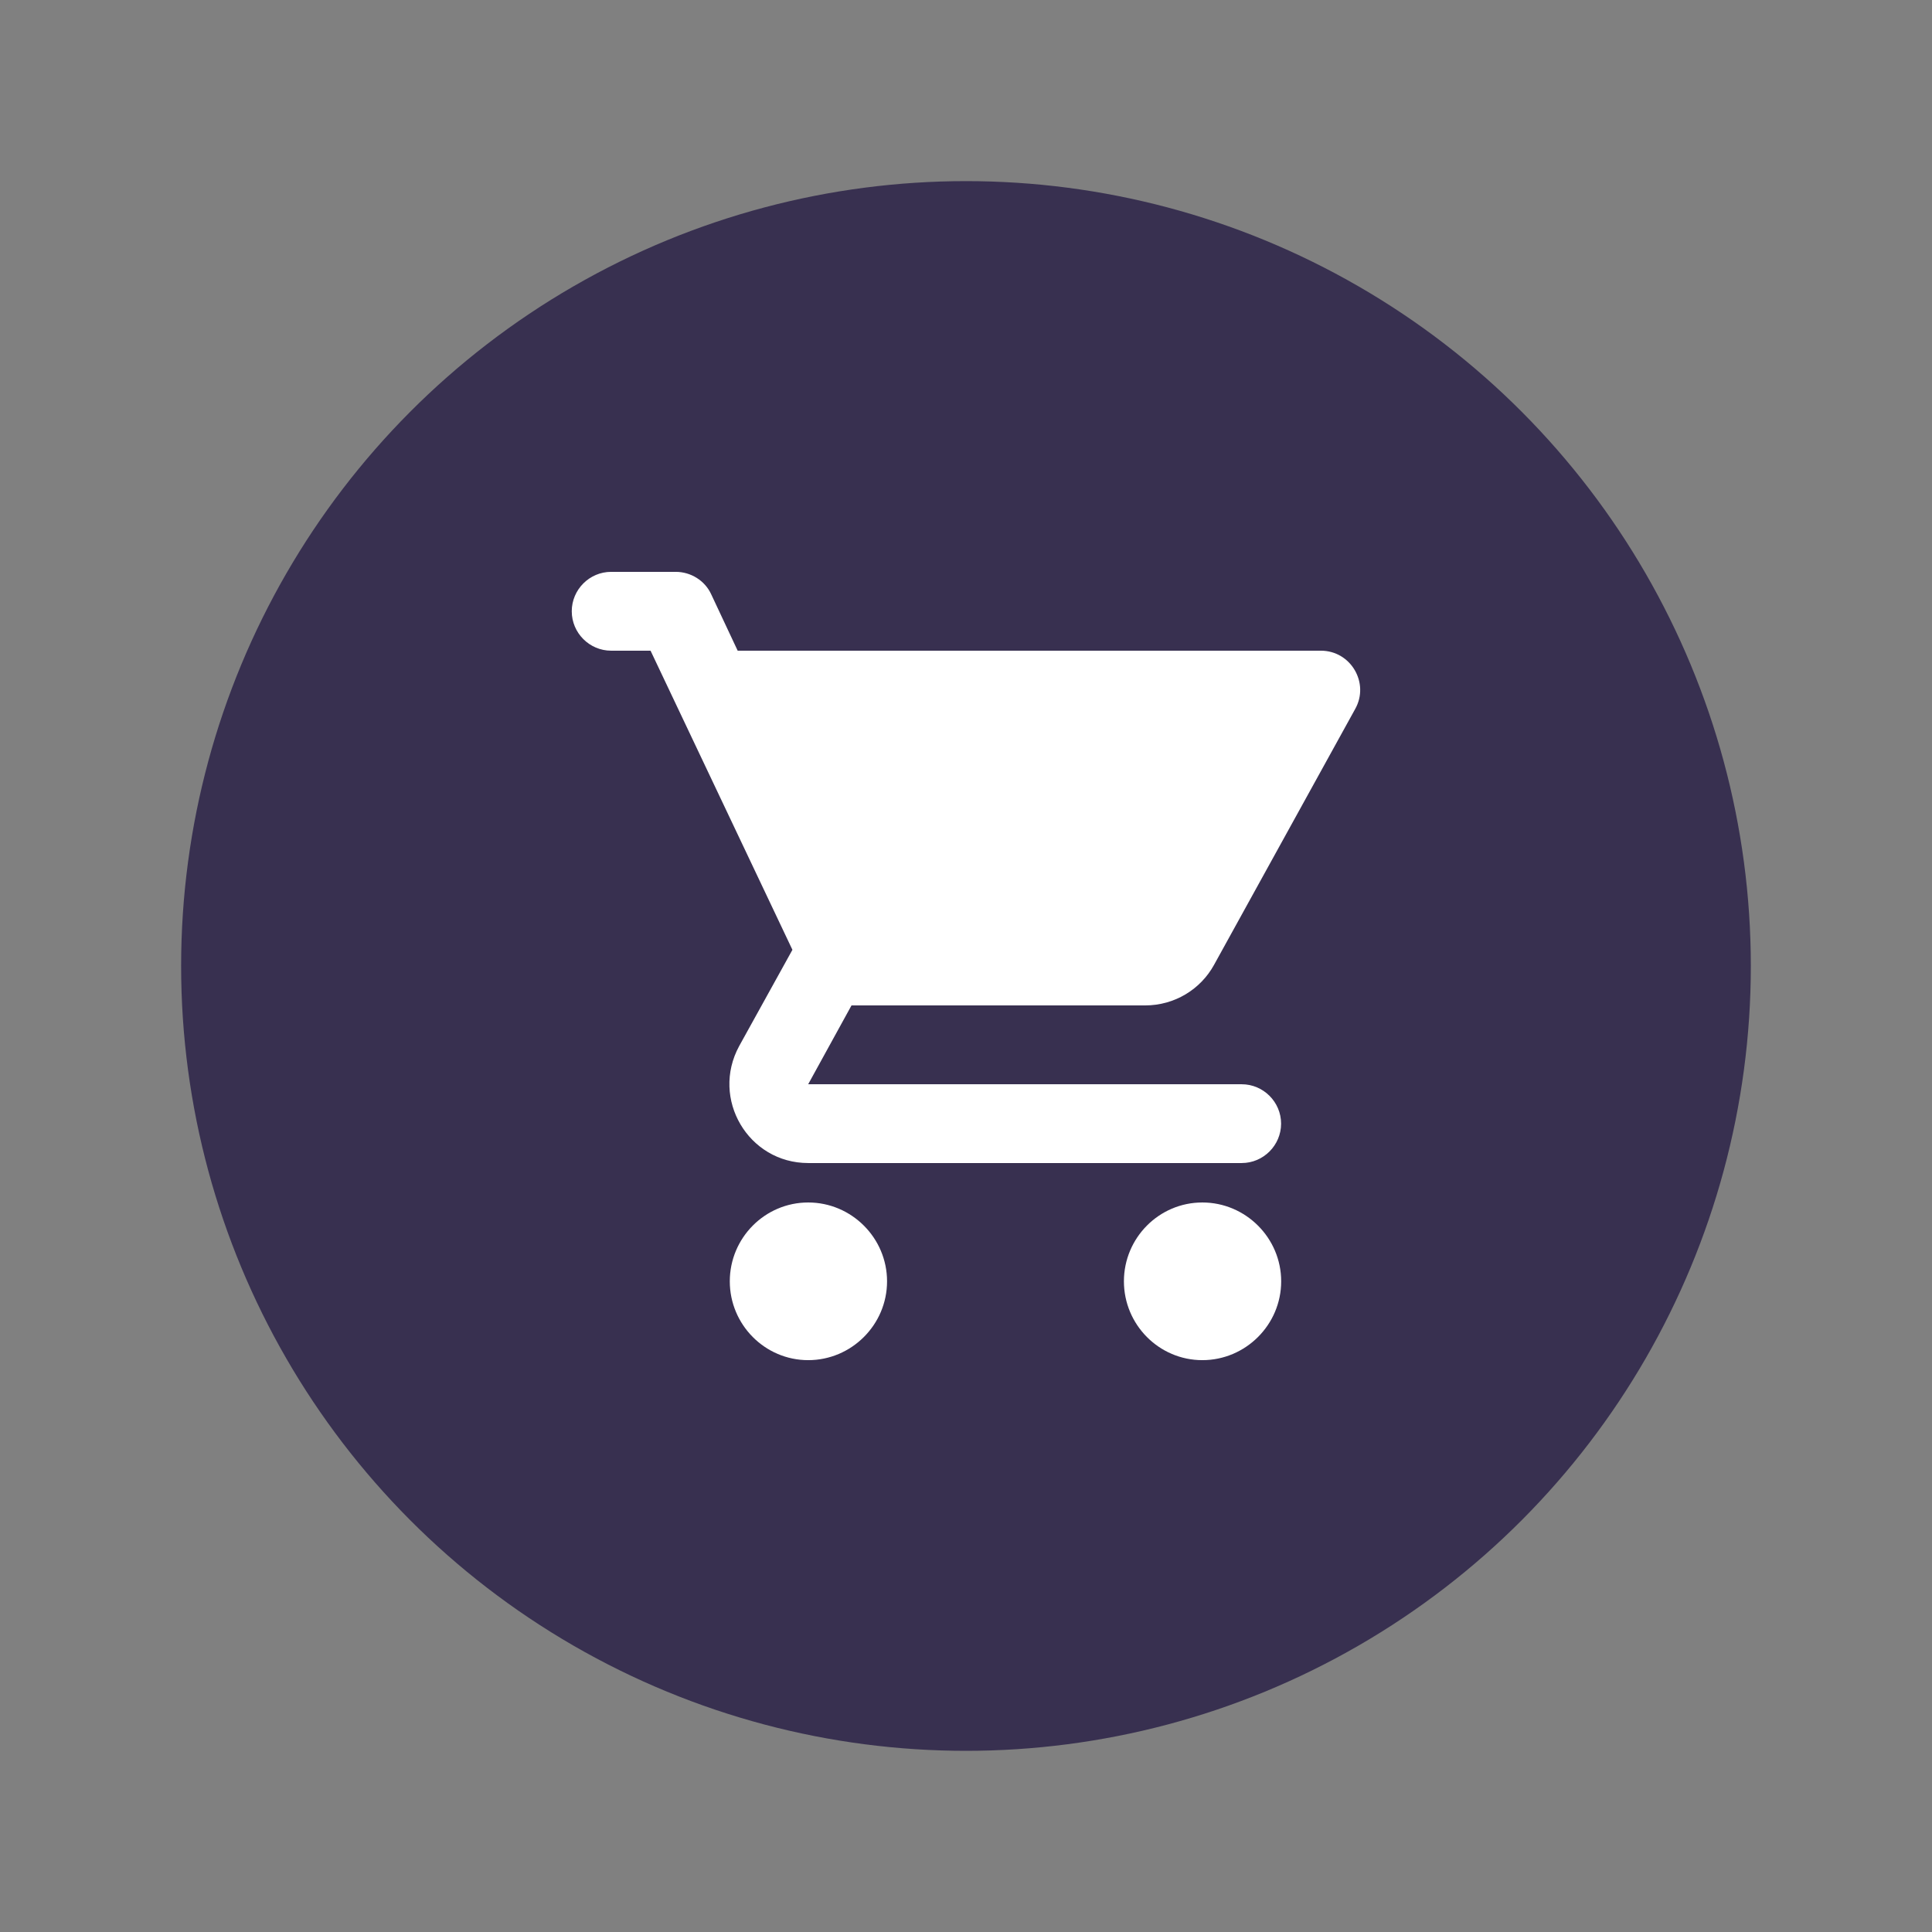<?xml version="1.0" encoding="UTF-8" standalone="no"?>
<svg
   xmlns:dc="http://purl.org/dc/elements/1.1/"
   xmlns:cc="http://creativecommons.org/ns#"
   xmlns:rdf="http://www.w3.org/1999/02/22-rdf-syntax-ns#"
   xmlns:svg="http://www.w3.org/2000/svg"
   xmlns="http://www.w3.org/2000/svg"
   xmlns:sodipodi="http://sodipodi.sourceforge.net/DTD/sodipodi-0.dtd"
   xmlns:inkscape="http://www.inkscape.org/namespaces/inkscape"
   viewBox="0 0 42.667 42.667"
   fill="#ffffff"
   width="64"
   height="64"
   version="1.1"
   id="svg6"
   sodipodi:docname="shopping_cart-white-36dp.svg"
   inkscape:version="1.0.1 (3bc2e813f5, 2020-09-07)">
  <rect x="0" y="0" width="42.667" height="42.667" fill="#808080" stroke="none"/>
  <defs
     id="defs10" />
  <sodipodi:namedview
     pagecolor="#ffffff"
     bordercolor="#666666"
     borderopacity="1"
     objecttolerance="10"
     gridtolerance="10"
     guidetolerance="10"
     inkscape:pageopacity="0"
     inkscape:pageshadow="2"
     inkscape:window-width="2400"
     inkscape:window-height="1271"
     id="namedview8"
     showgrid="false"
     inkscape:zoom="8.1513698"
     inkscape:cx="32.697869"
     inkscape:cy="22.299747"
     inkscape:window-x="-9"
     inkscape:window-y="-9"
     inkscape:window-maximized="1"
     inkscape:current-layer="svg6"
     inkscape:document-rotation="0" />
  <path
     d="M 0,0 H 24 V 24 H 0 Z"
     fill="none"
     id="path2" />
  <circle
     style="fill:#383050;fill-opacity:1;stroke-width:1.896"
     id="path837"
     cx="21.333"
     cy="21.333"
     r="17.333" />
  <path
     d="m 17.849,26.556 c -0.957,0 -1.732,0.783 -1.732,1.741 0,0.957 0.775,1.741 1.732,1.741 0.957,0 1.741,-0.783 1.741,-1.741 0,-0.957 -0.783,-1.741 -1.741,-1.741 z m -5.222,-13.056 c 0,0.479 0.392,0.87 0.87,0.87 h 0.87 l 3.133,6.606 -1.175,2.124 c -0.635,1.166 0.2,2.585 1.523,2.585 h 9.574 c 0.479,0 0.87,-0.392 0.87,-0.87 0,-0.479 -0.392,-0.87 -0.87,-0.87 h -9.574 l 0.957,-1.741 h 6.484 c 0.653,0 1.227,-0.357 1.523,-0.897 l 3.116,-5.649 c 0.322,-0.574 -0.096,-1.288 -0.757,-1.288 H 16.291 L 15.707,13.126 C 15.568,12.821 15.255,12.629 14.924,12.629 H 13.497 c -0.479,0 -0.87,0.392 -0.87,0.87 z m 13.926,13.056 c -0.957,0 -1.732,0.783 -1.732,1.741 0,0.957 0.775,1.741 1.732,1.741 0.957,0 1.741,-0.783 1.741,-1.741 0,-0.957 -0.783,-1.741 -1.741,-1.741 z"
     id="path4"
     style="stroke-width:0.87" />
</svg>

